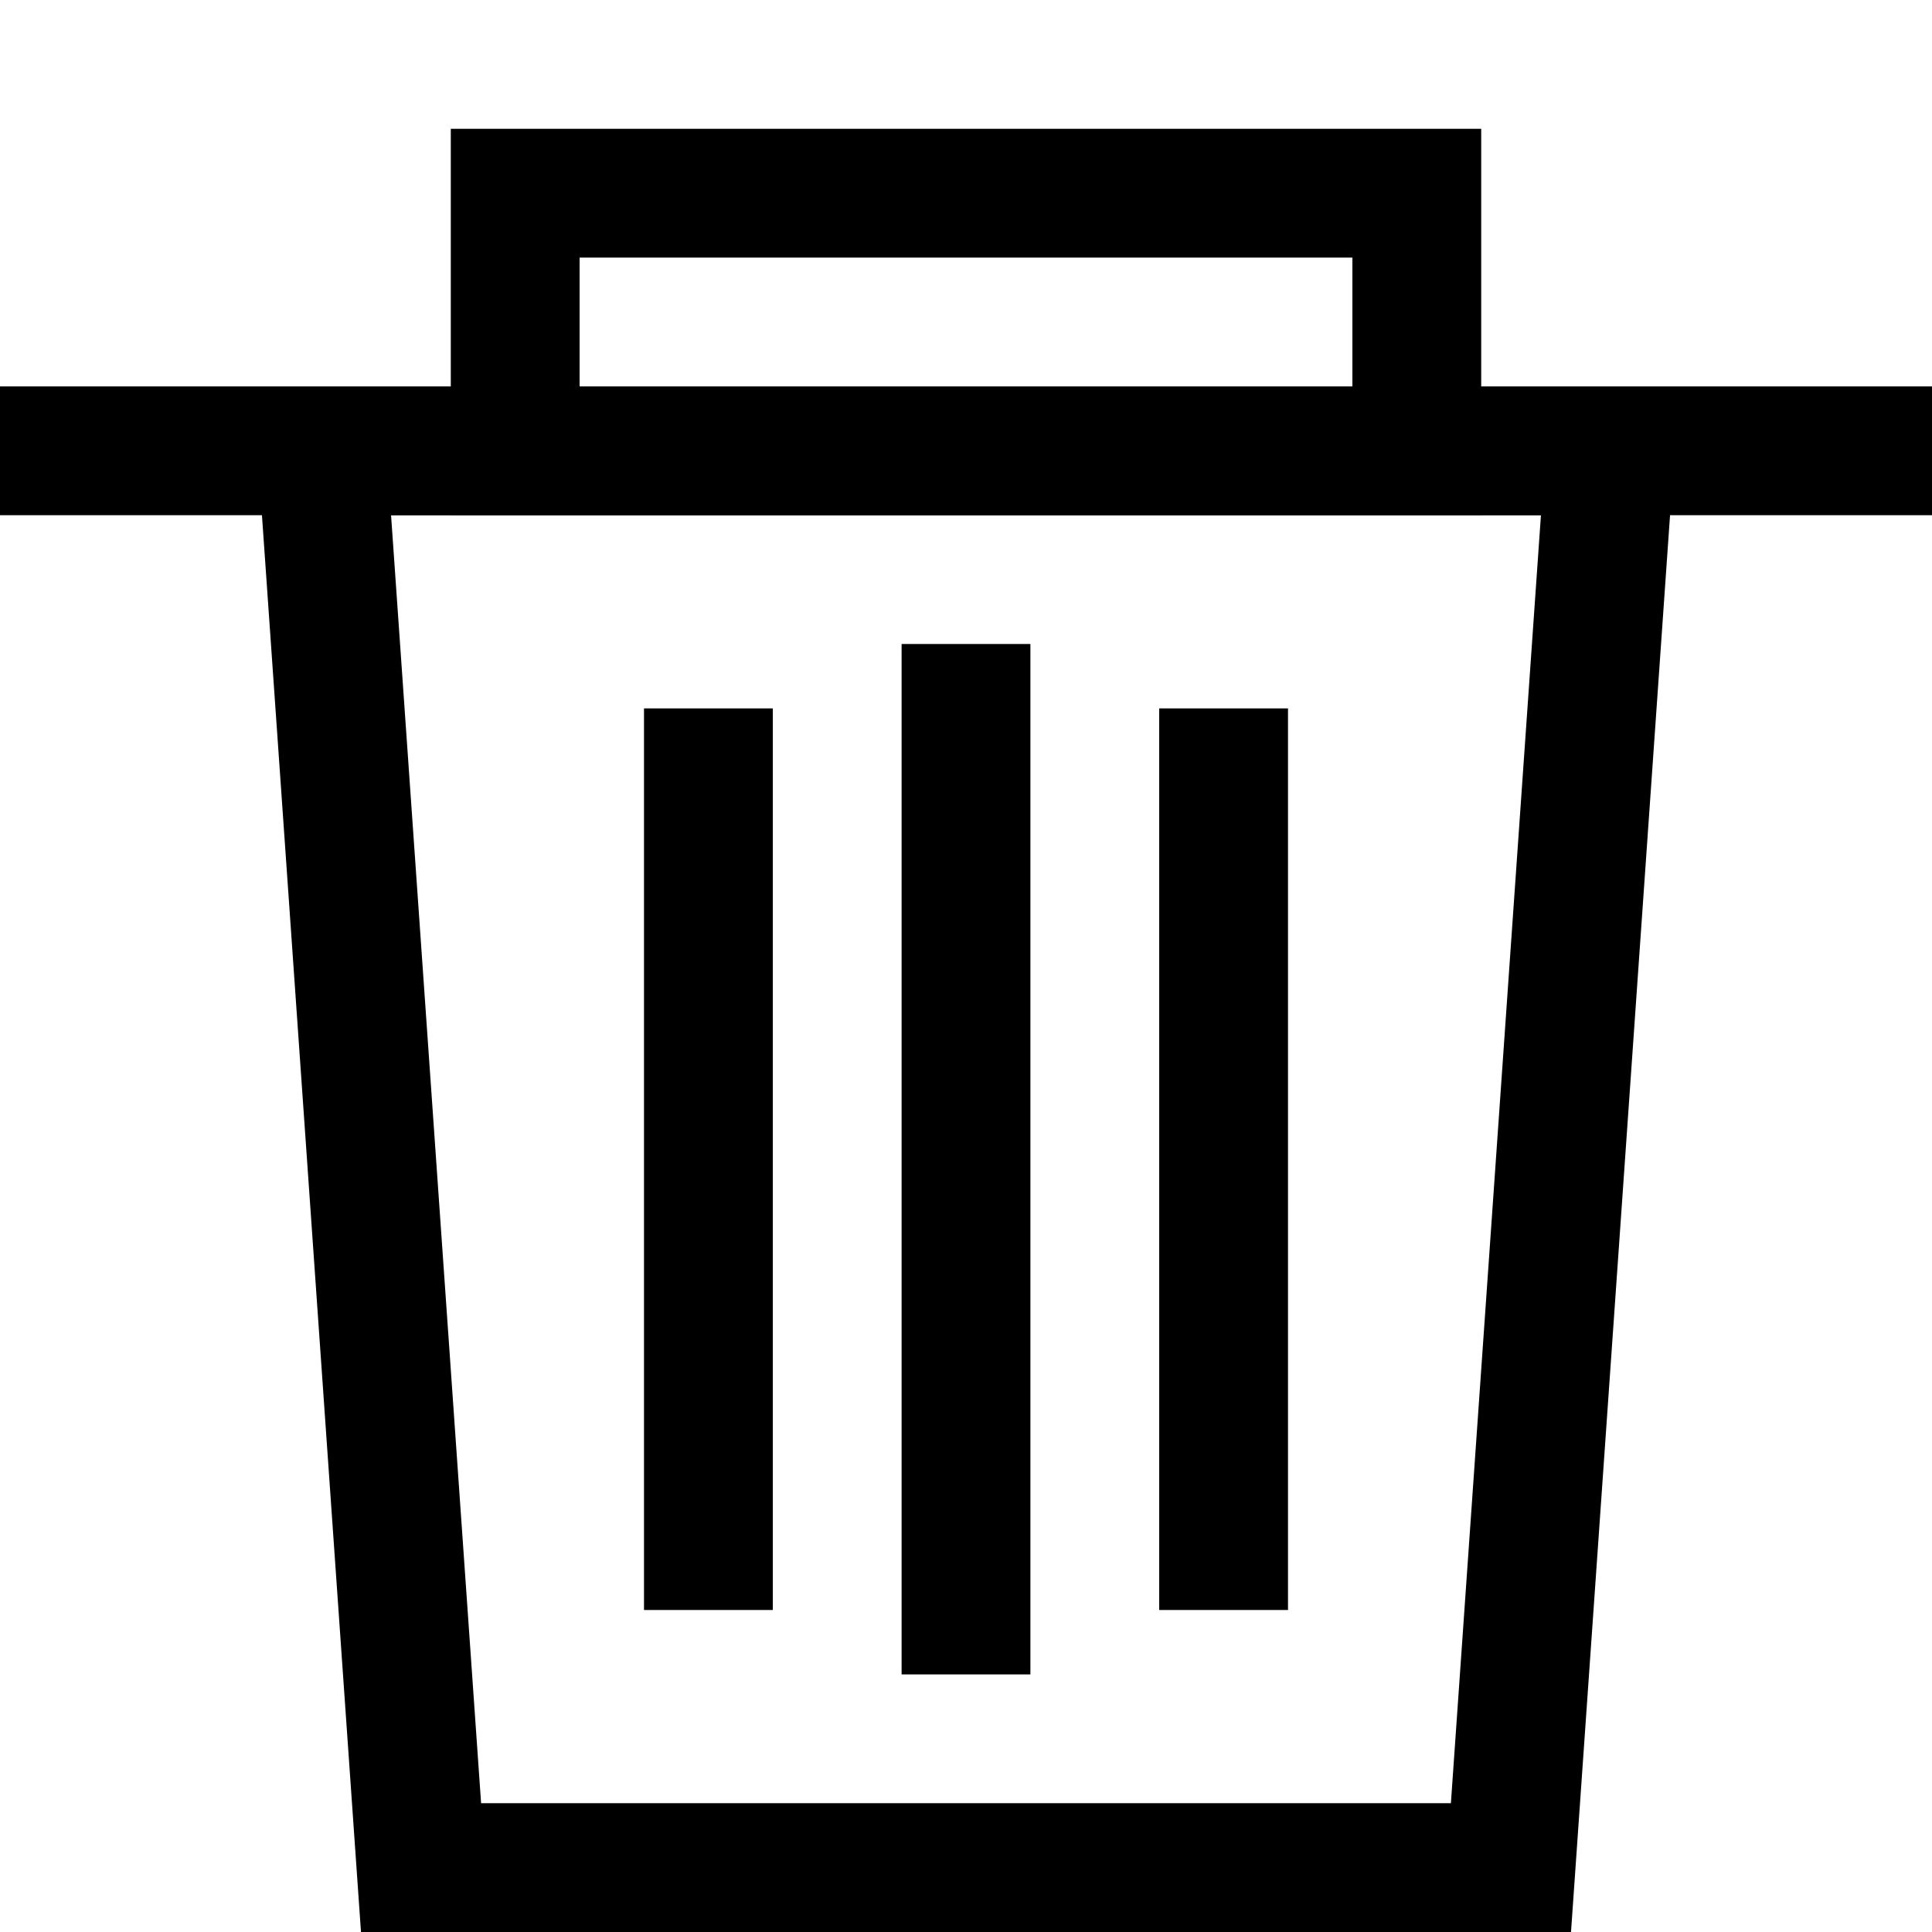 <?xml version="1.0" encoding="UTF-8" standalone="no"?>
<svg width="15px" height="15px" viewBox="0 0 15 15" version="1.1" xmlns="http://www.w3.org/2000/svg" xmlns:xlink="http://www.w3.org/1999/xlink" xmlns:sketch="http://www.bohemiancoding.com/sketch/ns">
    <!-- Generator: Sketch 3.2.2 (9983) - http://www.bohemiancoding.com/sketch -->
    <title>trash</title>
    <desc>Created with Sketch.</desc>
    <defs></defs>
    <g id="Page-1" stroke="none" stroke-width="1" fill="none" fill-rule="evenodd" sketch:type="MSPage">
        <g id="trash" sketch:type="MSLayerGroup" transform="translate(0, 1)" stroke="#000000">
            <path d="M11.731,13.5 L3.269,13.5 L2.5,2.5 L12.5,2.5 L11.731,13.5 L11.731,13.5 Z" id="Stroke-154" sketch:type="MSShapeGroup"></path>
            <path d="M11,2.5 L4,2.5 L4,0.5 L11,0.5 L11,2.5 L11,2.5 Z" id="Stroke-155" sketch:type="MSShapeGroup"></path>
            <path d="M0,2.5 L15,2.5" id="Stroke-156" sketch:type="MSShapeGroup"></path>
            <path d="M5.5,4.5 L5.5,11.5" id="Stroke-157" sketch:type="MSShapeGroup"></path>
            <path d="M9.5,4.5 L9.5,11.5" id="Stroke-157-2" sketch:type="MSShapeGroup"></path>
            <path d="M7.5,4 L7.5,12" id="Stroke-158" sketch:type="MSShapeGroup"></path>
        </g>
        <g id="Group" sketch:type="MSLayerGroup" transform="translate(-260, 0)"></g>
    </g>
</svg>